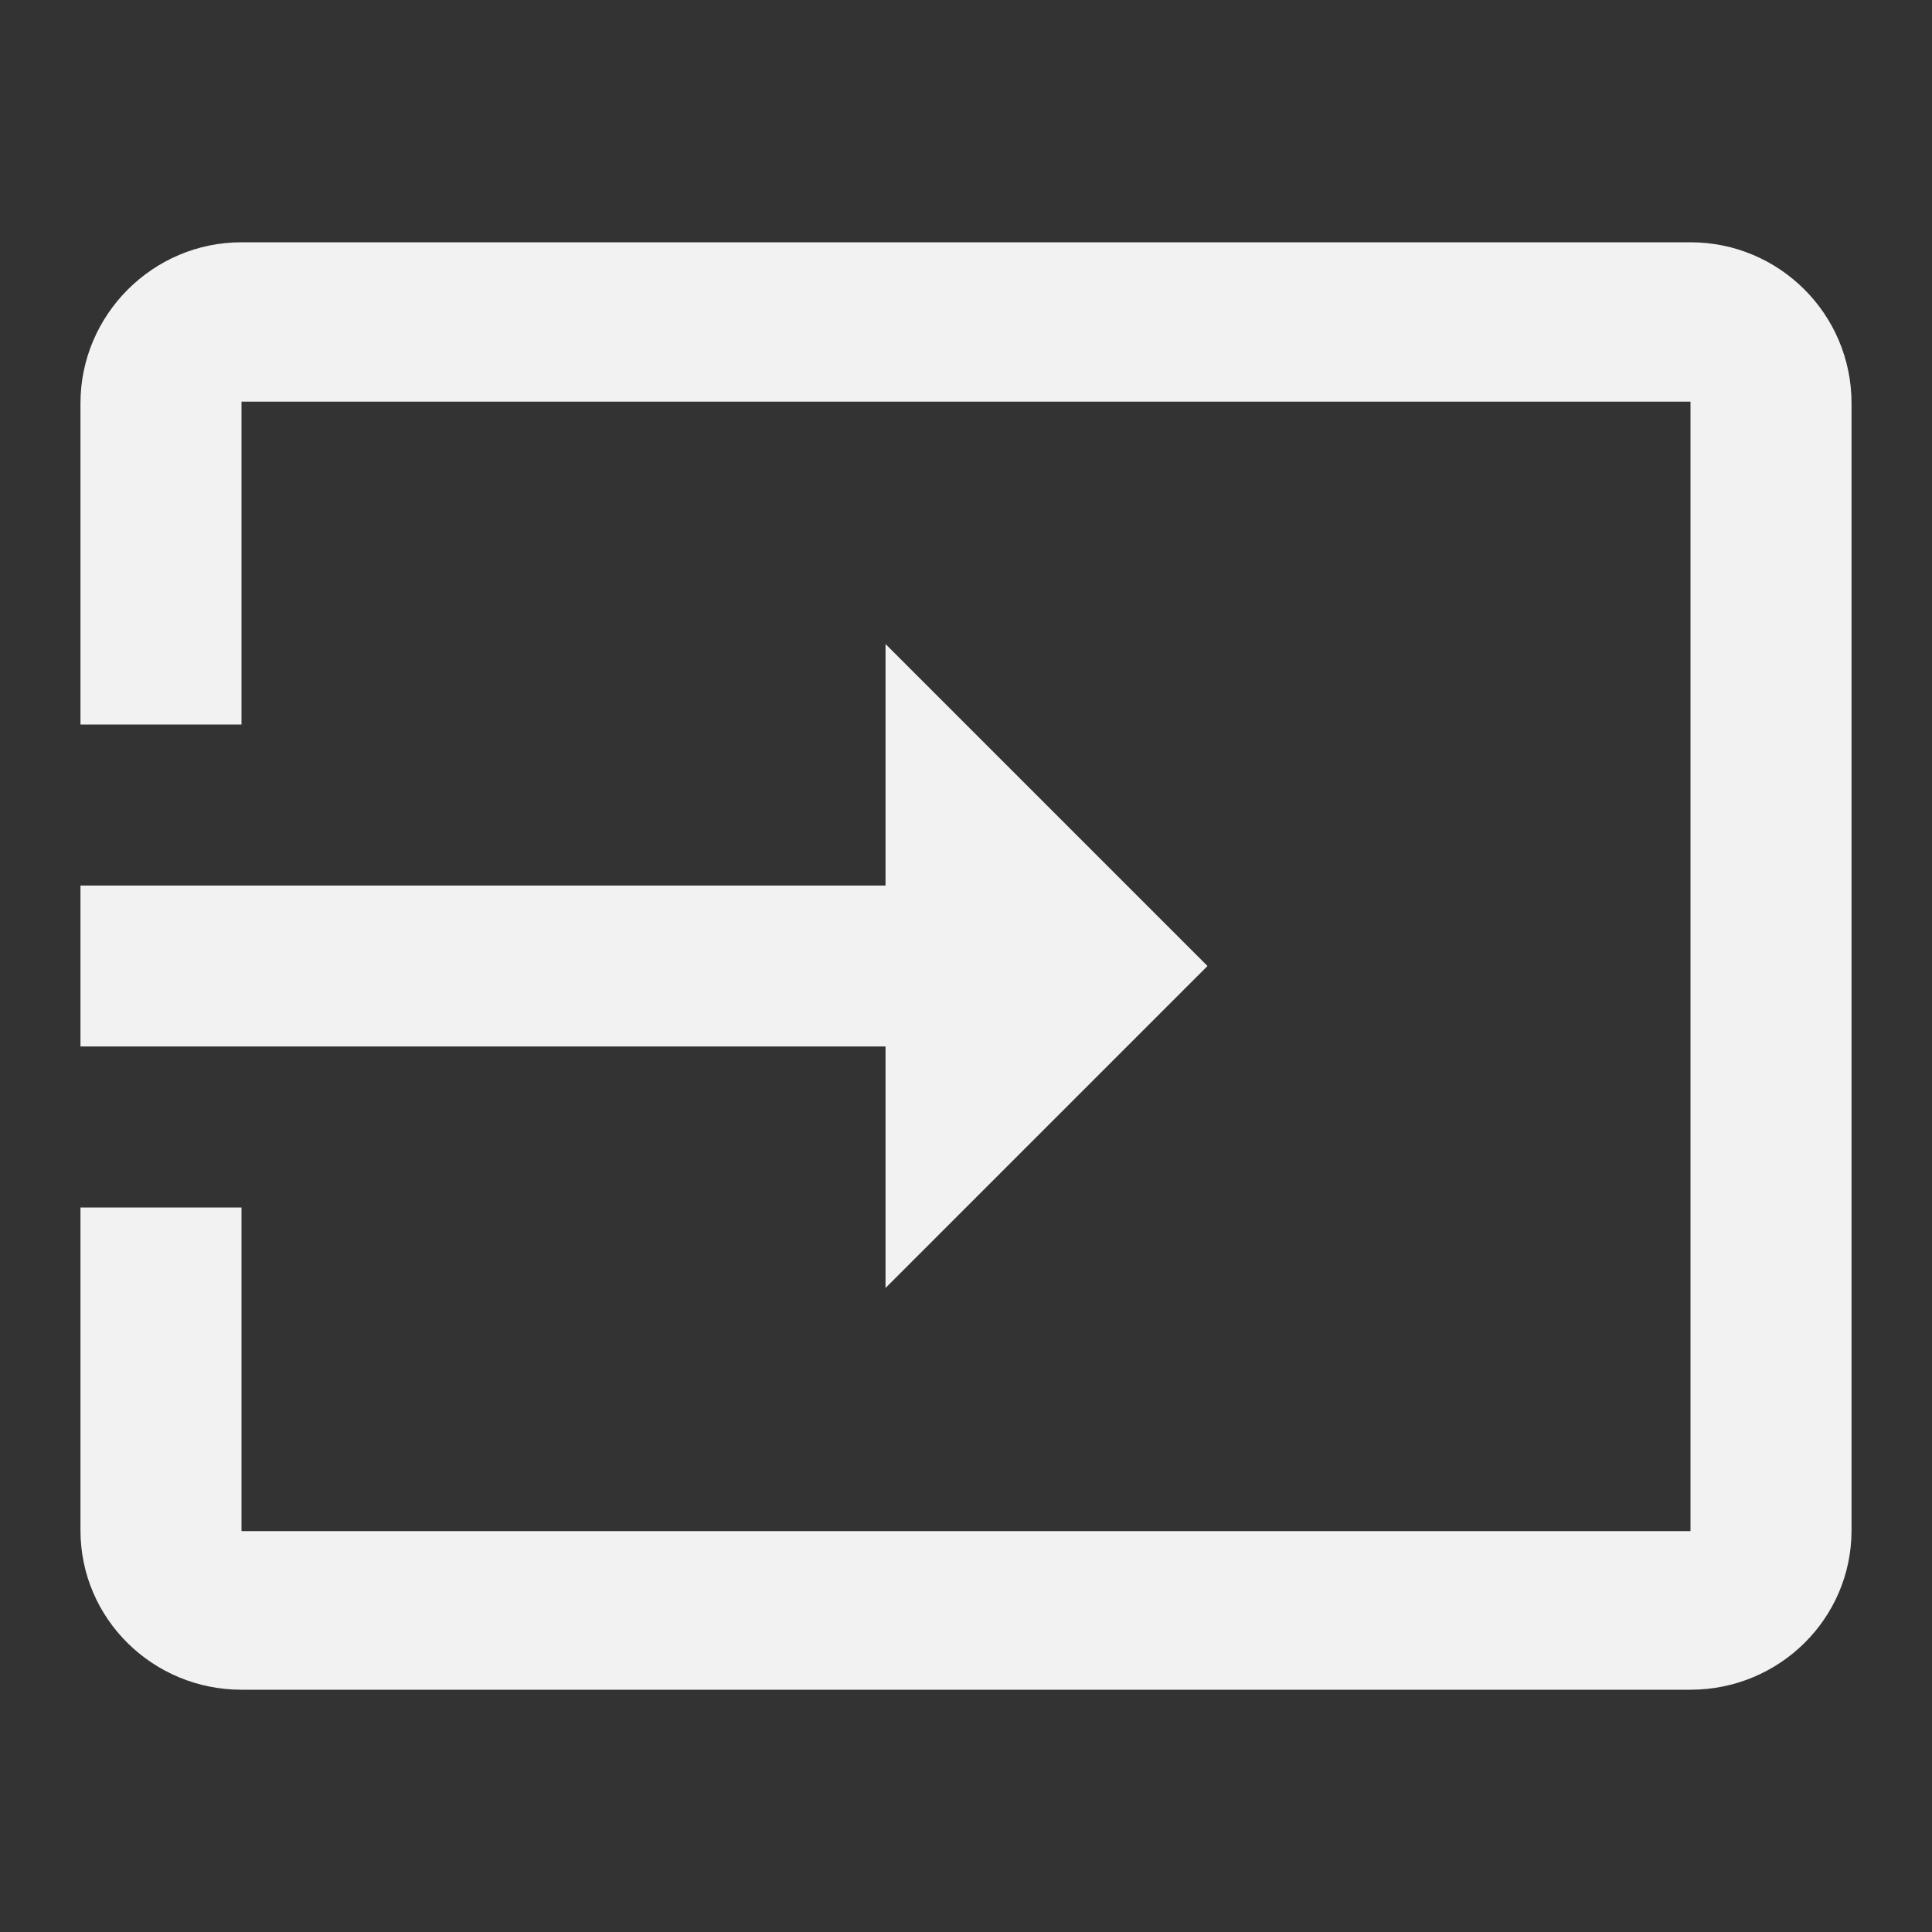 <svg width="20" height="20" viewBox="0 0 20 20" fill="none" xmlns="http://www.w3.org/2000/svg">
<rect x="0" y="0" width="20" height="20" fill="#333333" stroke="none"/>
<path fill-rule="evenodd" clip-rule="evenodd" d="M17.5 2.508H2.5C1.583 2.508 0.833 3.258 0.833 4.175V7.5H2.5V4.158H17.5V15.85H2.5V12.5H0.833V15.842C0.833 16.758 1.583 17.492 2.5 17.492H17.5C18.417 17.492 19.167 16.758 19.167 15.842V4.175C19.167 3.25 18.417 2.508 17.5 2.508ZM9.167 13.333L12.5 10L9.167 6.667V9.167H0.833V10.833H9.167V13.333Z" fill="#F2F2F2"/>
</svg>
